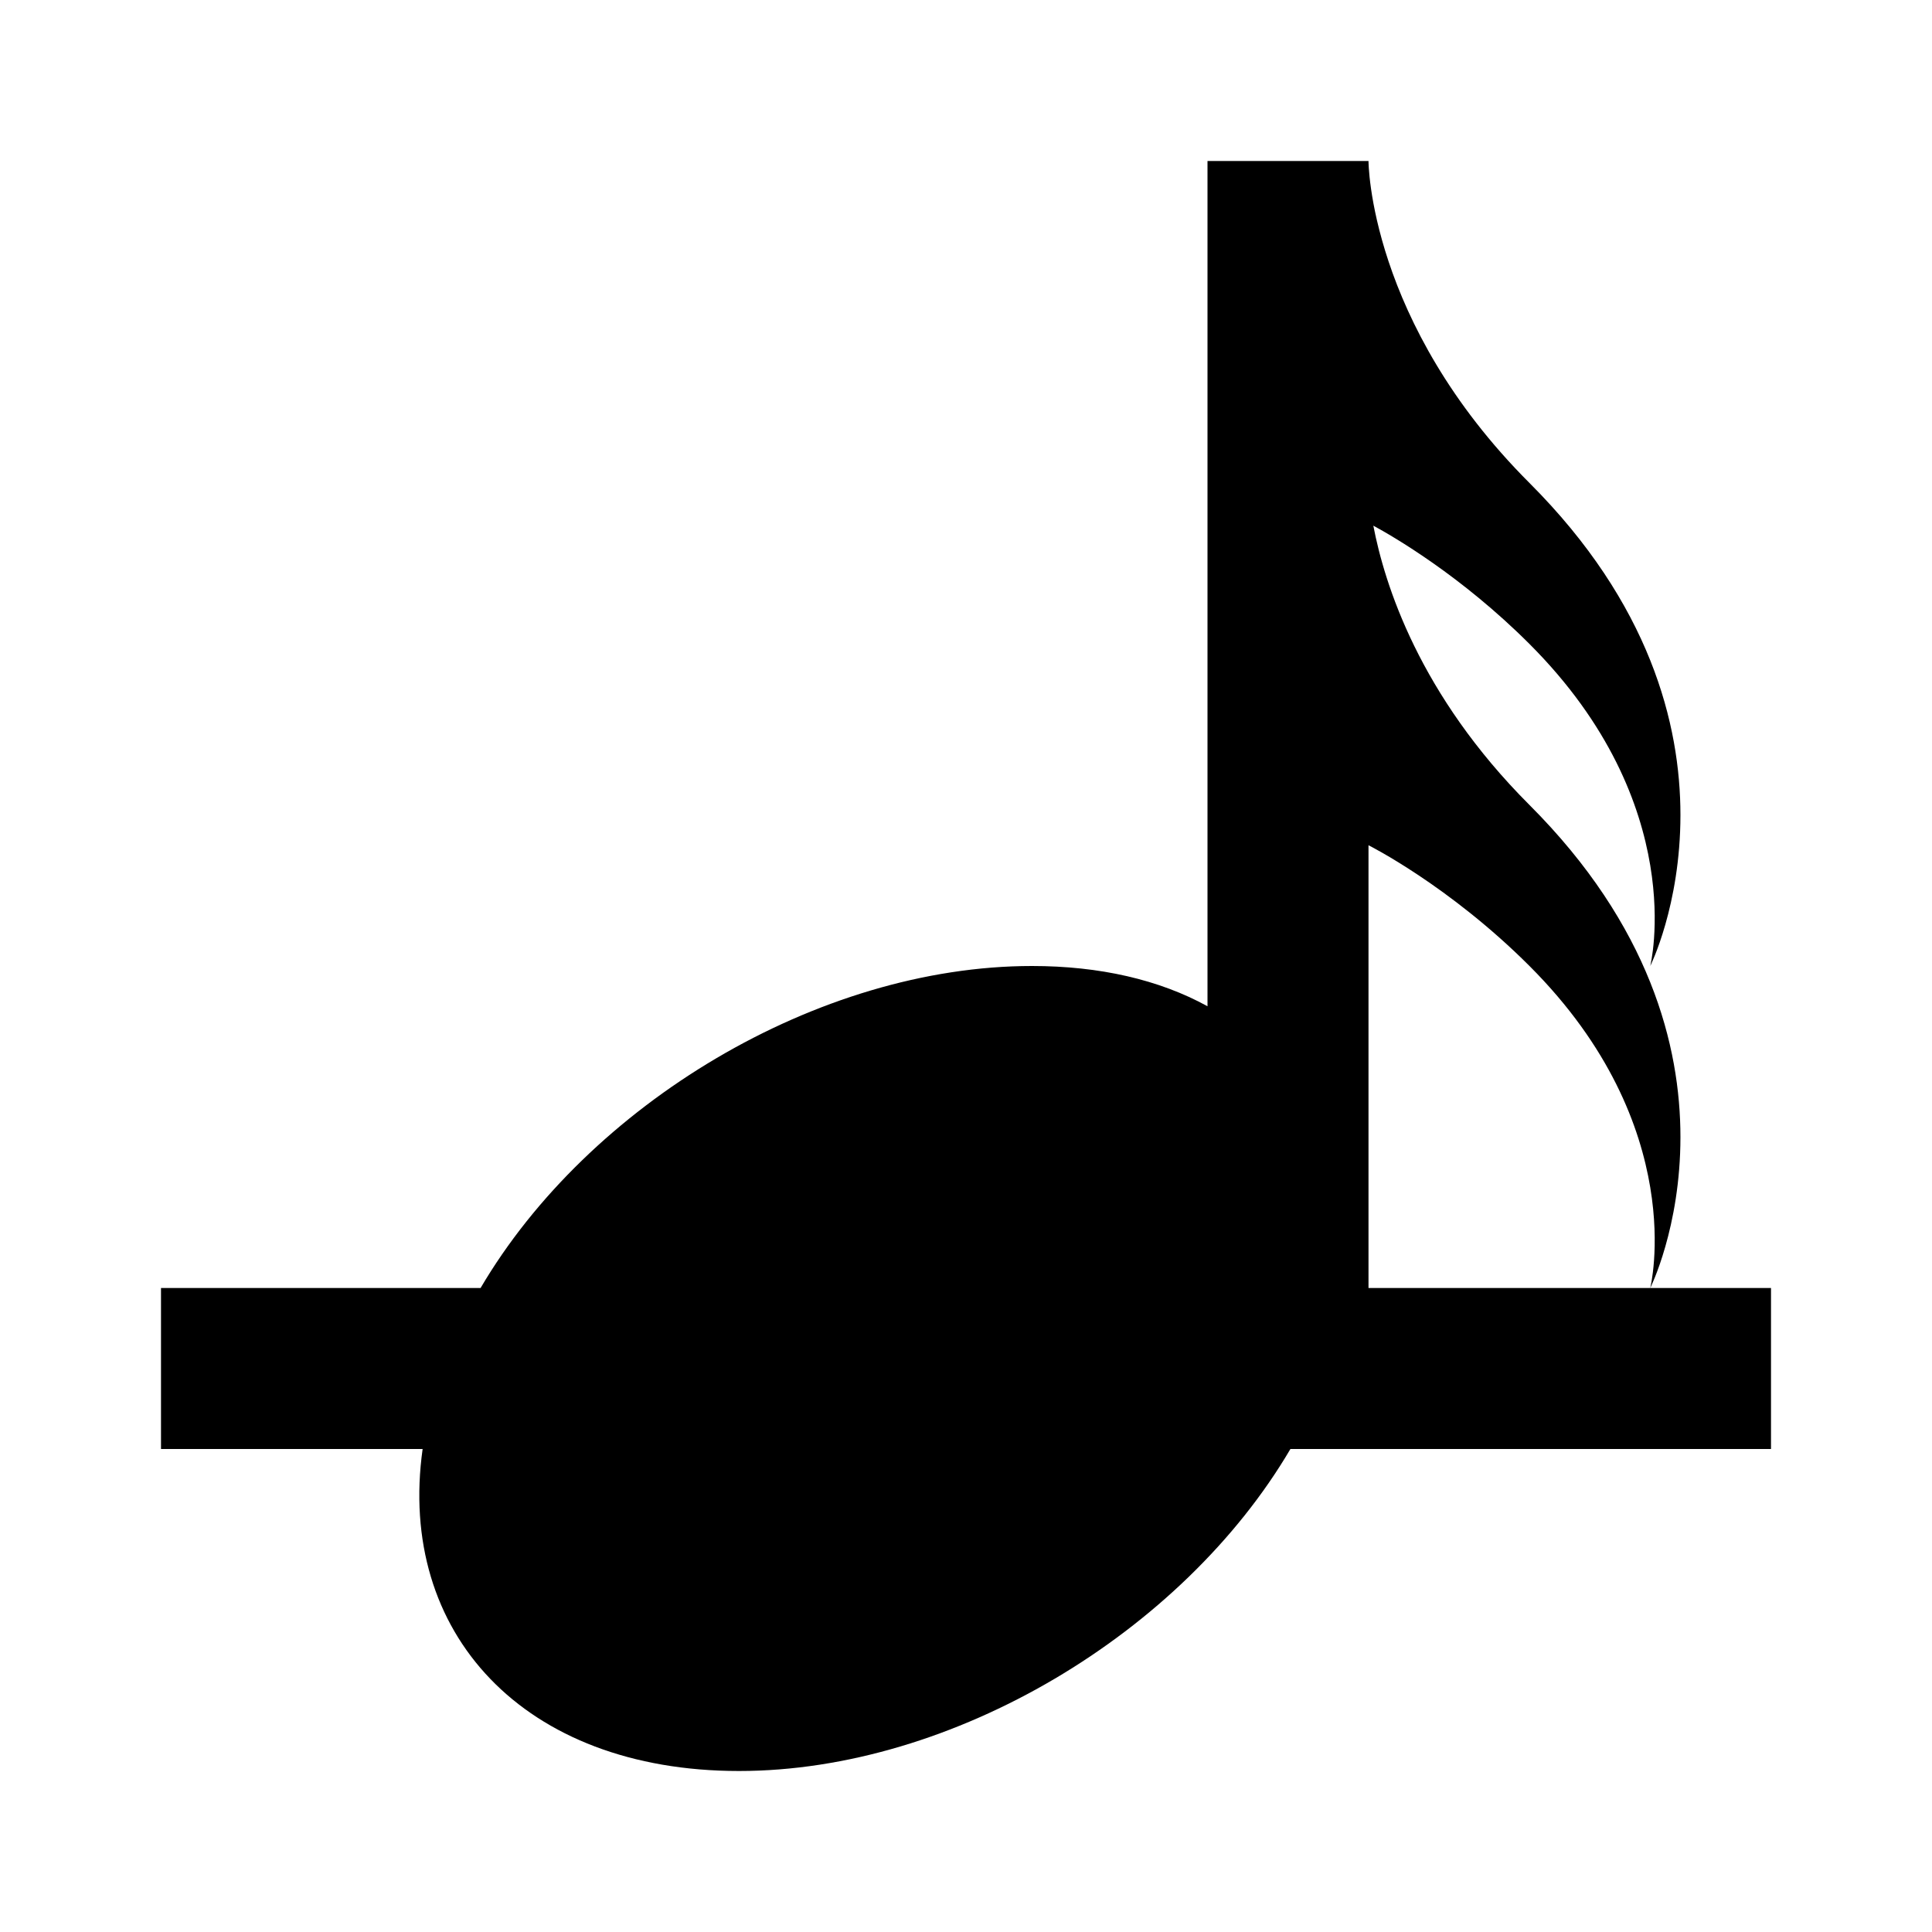 <?xml version="1.0" encoding="UTF-8"?><!DOCTYPE svg PUBLIC "-//W3C//DTD SVG 1.1//EN" "http://www.w3.org/Graphics/SVG/1.1/DTD/svg11.dtd"><svg xmlns="http://www.w3.org/2000/svg" xmlns:xlink="http://www.w3.org/1999/xlink" version="1.1" width="24" height="24" viewBox="0 0 24 24"><path d="M2,16H5.97C7.31,13.72 10.16,12 12.82,12C13.66,12 14.4,12.17 15,12.5V2H17C17,2 17,4 19,6C22,9 20.5,12 20.5,12C20.5,12 21,10 19,8C18.15,7.15 17.3,6.66 17.06,6.53C17.2,7.26 17.63,8.63 19,10C22,13 20.5,16 20.5,16H22V18H16.03C14.69,20.28 11.84,22 9.18,22C6.5,22 4.93,20.28 5.25,18H2V16M17,16H20.5C20.5,16 21,14 19,12C18,11 17,10.5 17,10.5V16Z" /></svg>